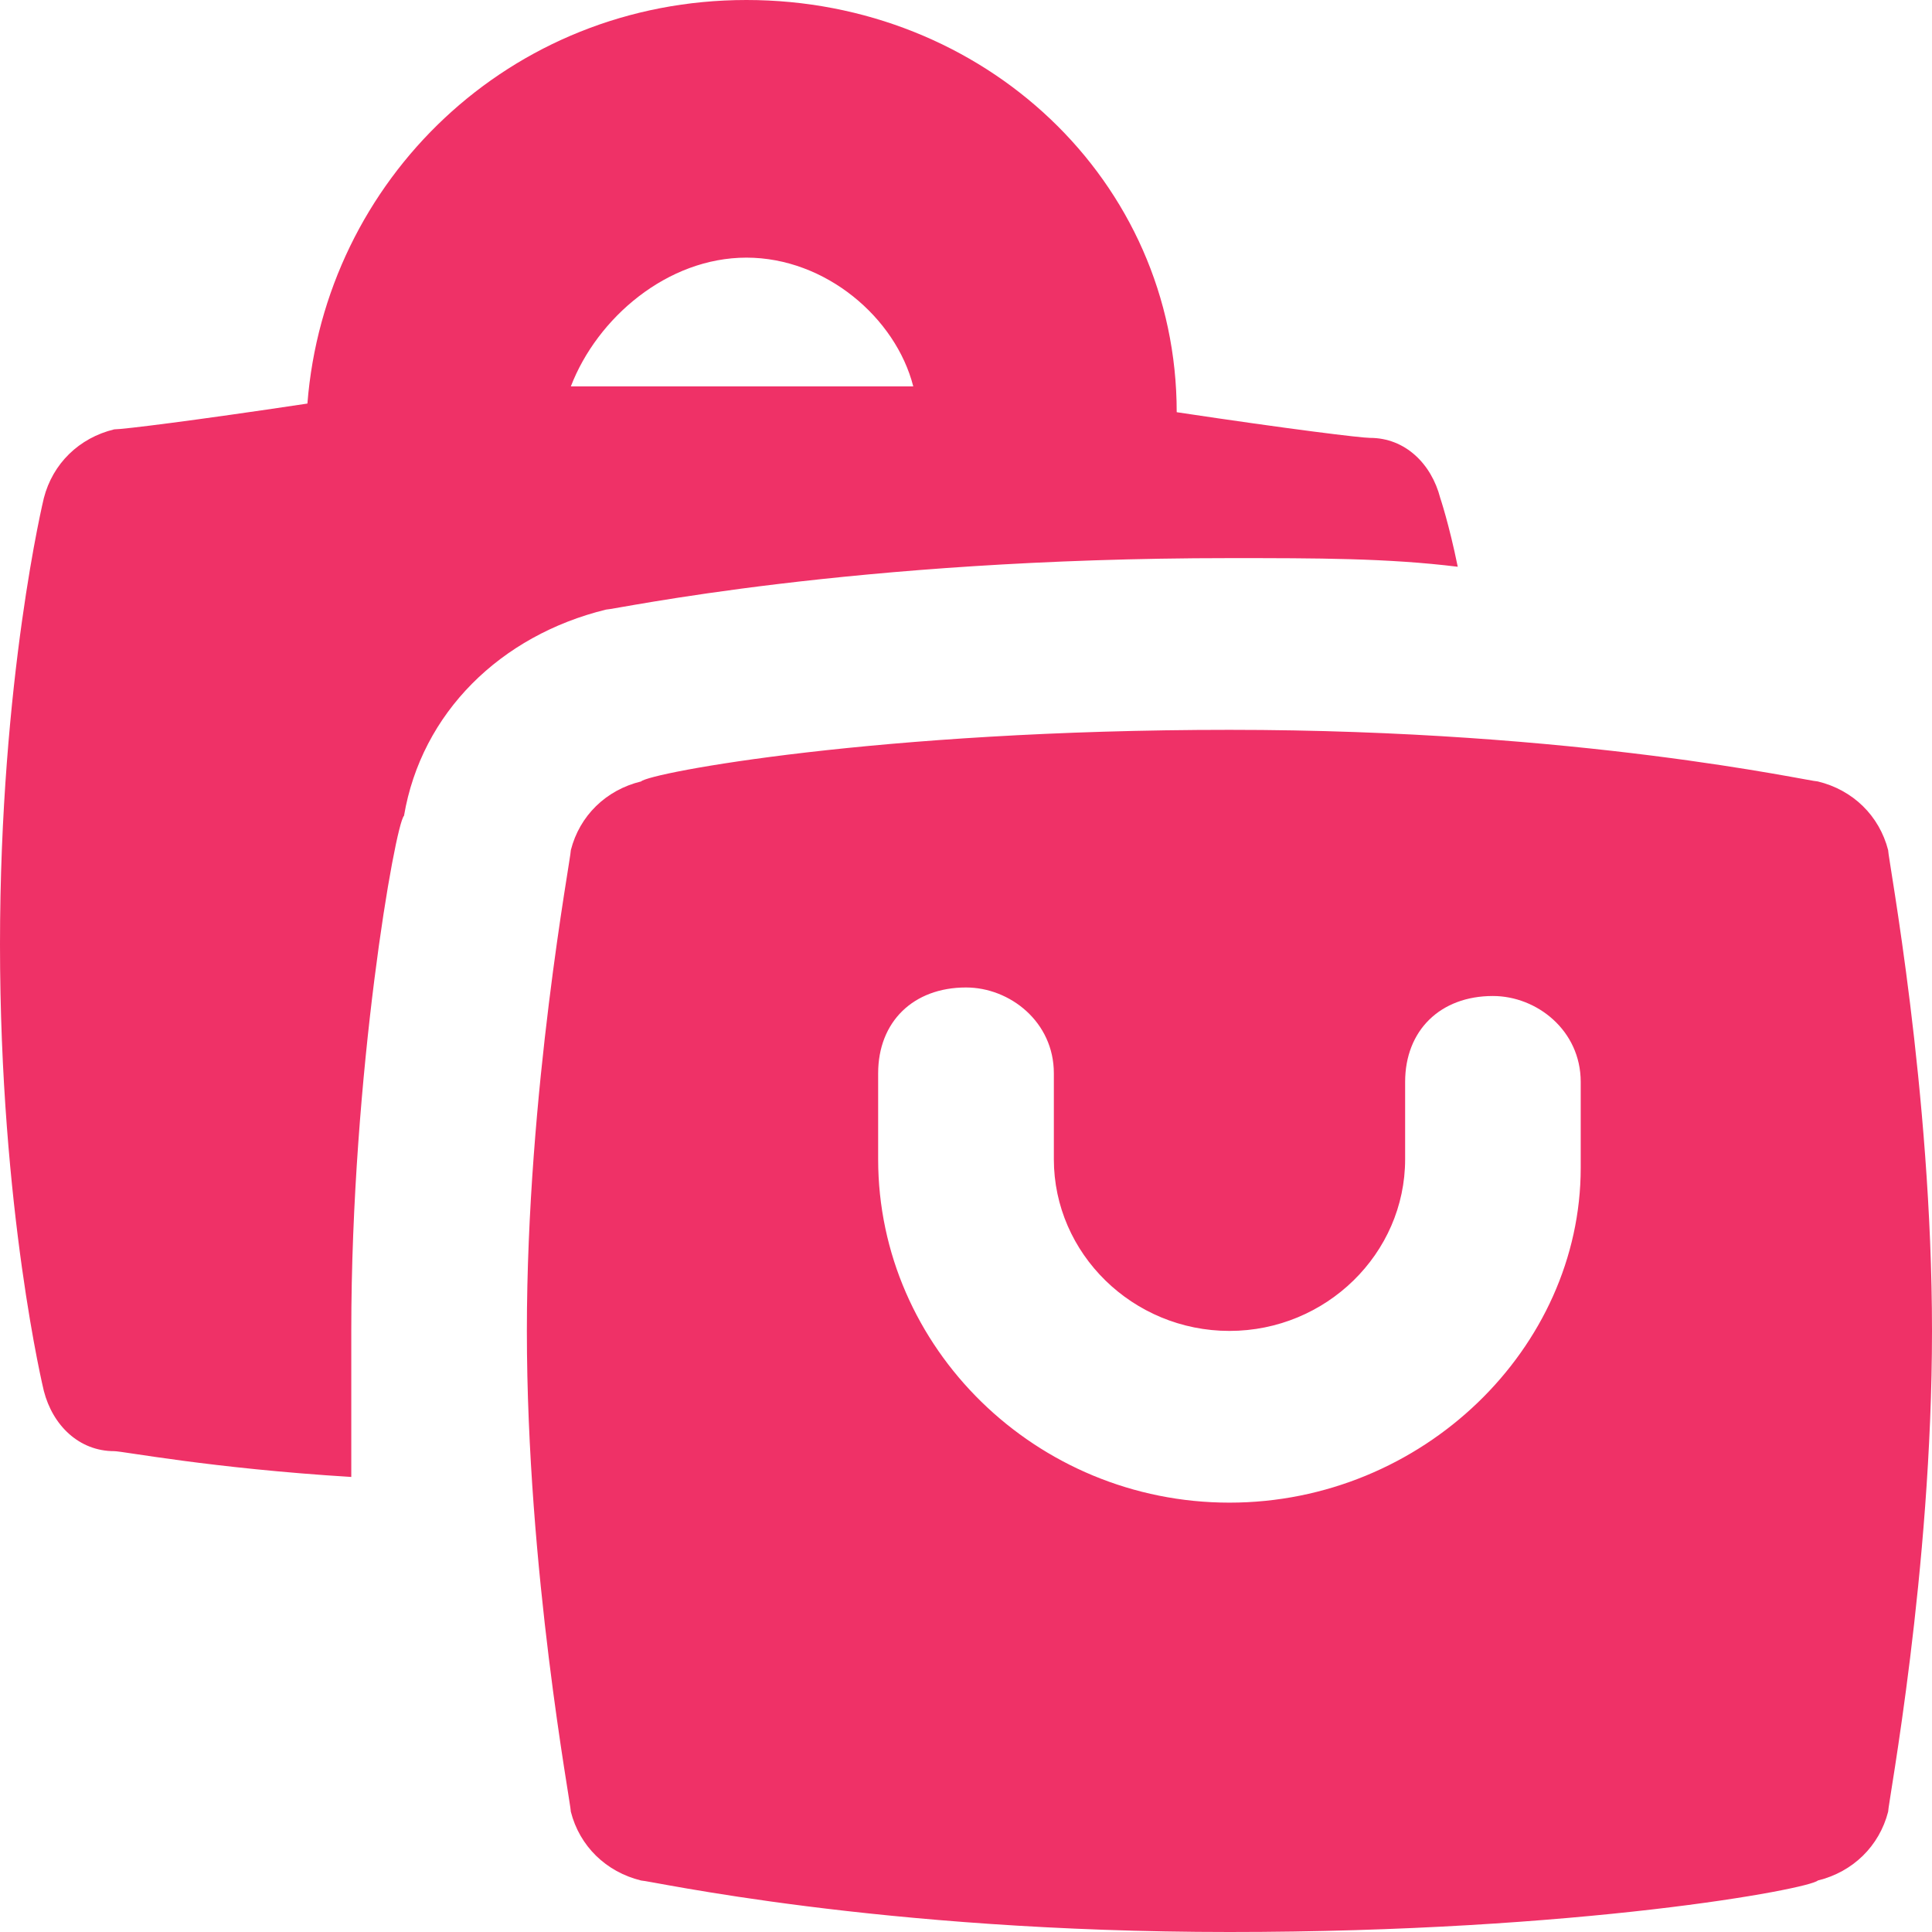 <svg width="17" height="17" viewBox="0 0 17 17" fill="none" xmlns="http://www.w3.org/2000/svg">
<path d="M10.818 4.911C11.591 4.911 12.209 4.911 12.827 4.987C12.75 4.609 12.673 4.382 12.673 4.382C12.595 4.08 12.364 3.853 12.055 3.853C11.977 3.853 11.359 3.778 10.354 3.627C10.354 1.587 8.655 0 6.568 0C4.482 0 2.859 1.587 2.705 3.551C1.7 3.702 1.082 3.778 1.005 3.778C0.695 3.853 0.464 4.08 0.386 4.382C0.386 4.382 0 5.969 0 8.311C0 10.653 0.386 12.24 0.386 12.24C0.464 12.542 0.695 12.769 1.005 12.769C1.082 12.769 1.855 12.92 3.091 12.996C3.091 12.618 3.091 12.164 3.091 11.711C3.091 9.444 3.477 7.253 3.555 7.178C3.709 6.271 4.405 5.591 5.332 5.364C5.409 5.364 7.495 4.911 10.818 4.911ZM6.568 2.267C7.264 2.267 7.882 2.796 8.036 3.4C7.573 3.4 7.032 3.4 6.491 3.4C5.95 3.4 5.486 3.4 5.023 3.4C5.255 2.796 5.873 2.267 6.568 2.267ZM16.614 7.48C16.536 7.178 16.305 6.951 15.995 6.876C15.918 6.876 13.909 6.422 10.818 6.422C7.727 6.422 5.718 6.8 5.641 6.876C5.332 6.951 5.1 7.178 5.023 7.48C5.023 7.556 4.636 9.596 4.636 11.711C4.636 13.827 5.023 15.867 5.023 15.942C5.1 16.244 5.332 16.471 5.641 16.547C5.718 16.547 7.727 17 10.818 17C13.909 17 15.918 16.622 15.995 16.547C16.305 16.471 16.536 16.244 16.614 15.942C16.614 15.867 17 13.827 17 11.711C17 9.596 16.614 7.556 16.614 7.48ZM10.818 13.222C9.118 13.222 7.727 11.862 7.727 10.2V9.444C7.727 8.991 8.036 8.689 8.5 8.689C8.886 8.689 9.273 8.991 9.273 9.444V10.2C9.273 11.031 9.968 11.711 10.818 11.711C11.668 11.711 12.364 11.031 12.364 10.2V9.52C12.364 9.067 12.673 8.764 13.136 8.764C13.523 8.764 13.909 9.067 13.909 9.52V10.276C13.909 11.862 12.518 13.222 10.818 13.222Z" fill="#EF3167"/>
</svg>
